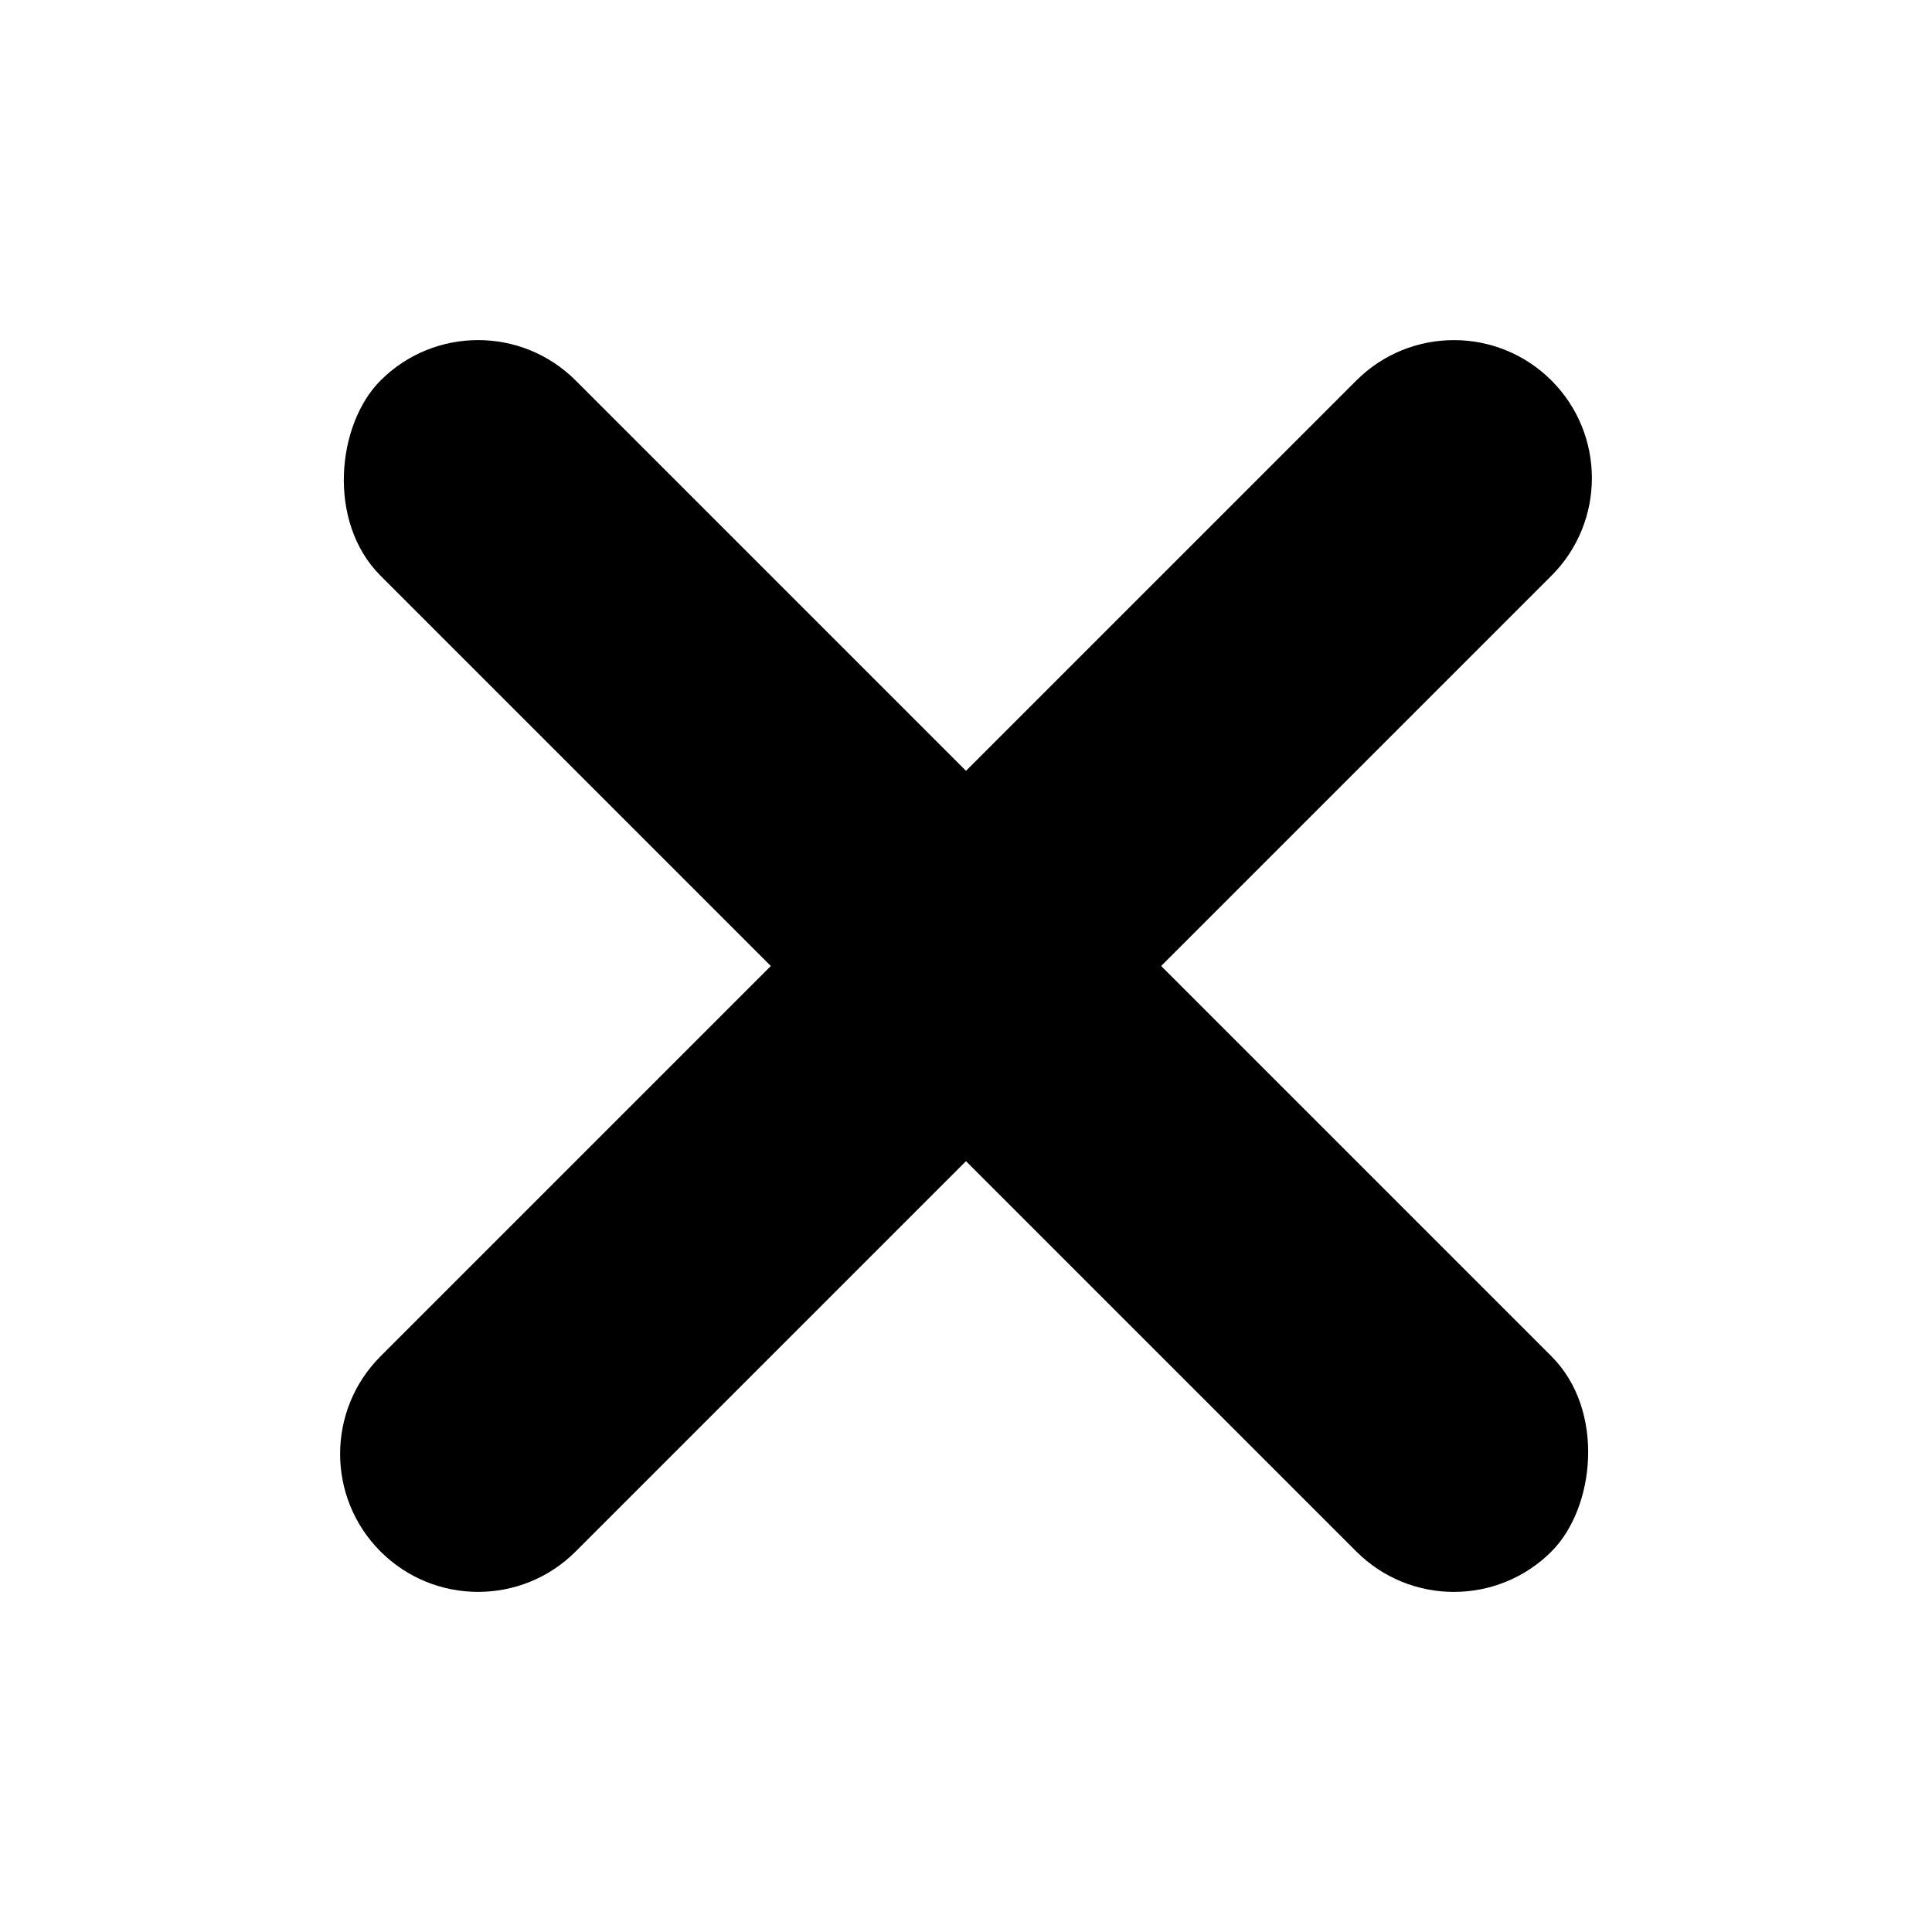 <?xml version="1.0" encoding="UTF-8"?>
<svg width="14px" height="14px" viewBox="0 0 14 14" version="1.1" xmlns="http://www.w3.org/2000/svg" xmlns:xlink="http://www.w3.org/1999/xlink">
    <!-- Generator: Sketch 64 (93537) - https://sketch.com -->
    <title>Delete button</title>
    <desc>Created with Sketch.</desc>
    <defs>
        <filter x="-2.2%" y="-19.9%" width="104.5%" height="142.0%" filterUnits="objectBoundingBox" id="filter-1">
            <feOffset dx="0" dy="1" in="SourceAlpha" result="shadowOffsetOuter1"></feOffset>
            <feGaussianBlur stdDeviation="1" in="shadowOffsetOuter1" result="shadowBlurOuter1"></feGaussianBlur>
            <feColorMatrix values="0 0 0 0 0   0 0 0 0 0   0 0 0 0 0  0 0 0 0.01 0" type="matrix" in="shadowBlurOuter1" result="shadowMatrixOuter1"></feColorMatrix>
            <feMerge>
                <feMergeNode in="shadowMatrixOuter1"></feMergeNode>
                <feMergeNode in="SourceGraphic"></feMergeNode>
            </feMerge>
        </filter>
    </defs>
    <g id="Page-1" stroke="none" stroke-width="1" fill="none" fill-rule="evenodd">
        <g id="Desktop-HD" transform="translate(-1090, -588)" fill="#000000">
            <g id="task-2" filter="url(#filter-1)" transform="translate(306, 550)">
                <g id="Delete-button" transform="translate(791, 44) rotate(45) translate(-791, -44) translate(785, 38)">
                    <rect id="Rectangle" x="0" y="5" width="12" height="2" rx="1"></rect>
                    <path d="M1,5 L11,5 C11.552,5 12,5.448 12,6 C12,6.552 11.552,7 11,7 L1,7 C0.448,7 6.76353751e-17,6.552 0,6 C-6.76353751e-17,5.448 0.448,5 1,5 Z" id="Rectangle-Copy" transform="translate(6, 6) rotate(90) translate(-6, -6) "></path>
                </g>
            </g>
        </g>
    </g>
</svg>